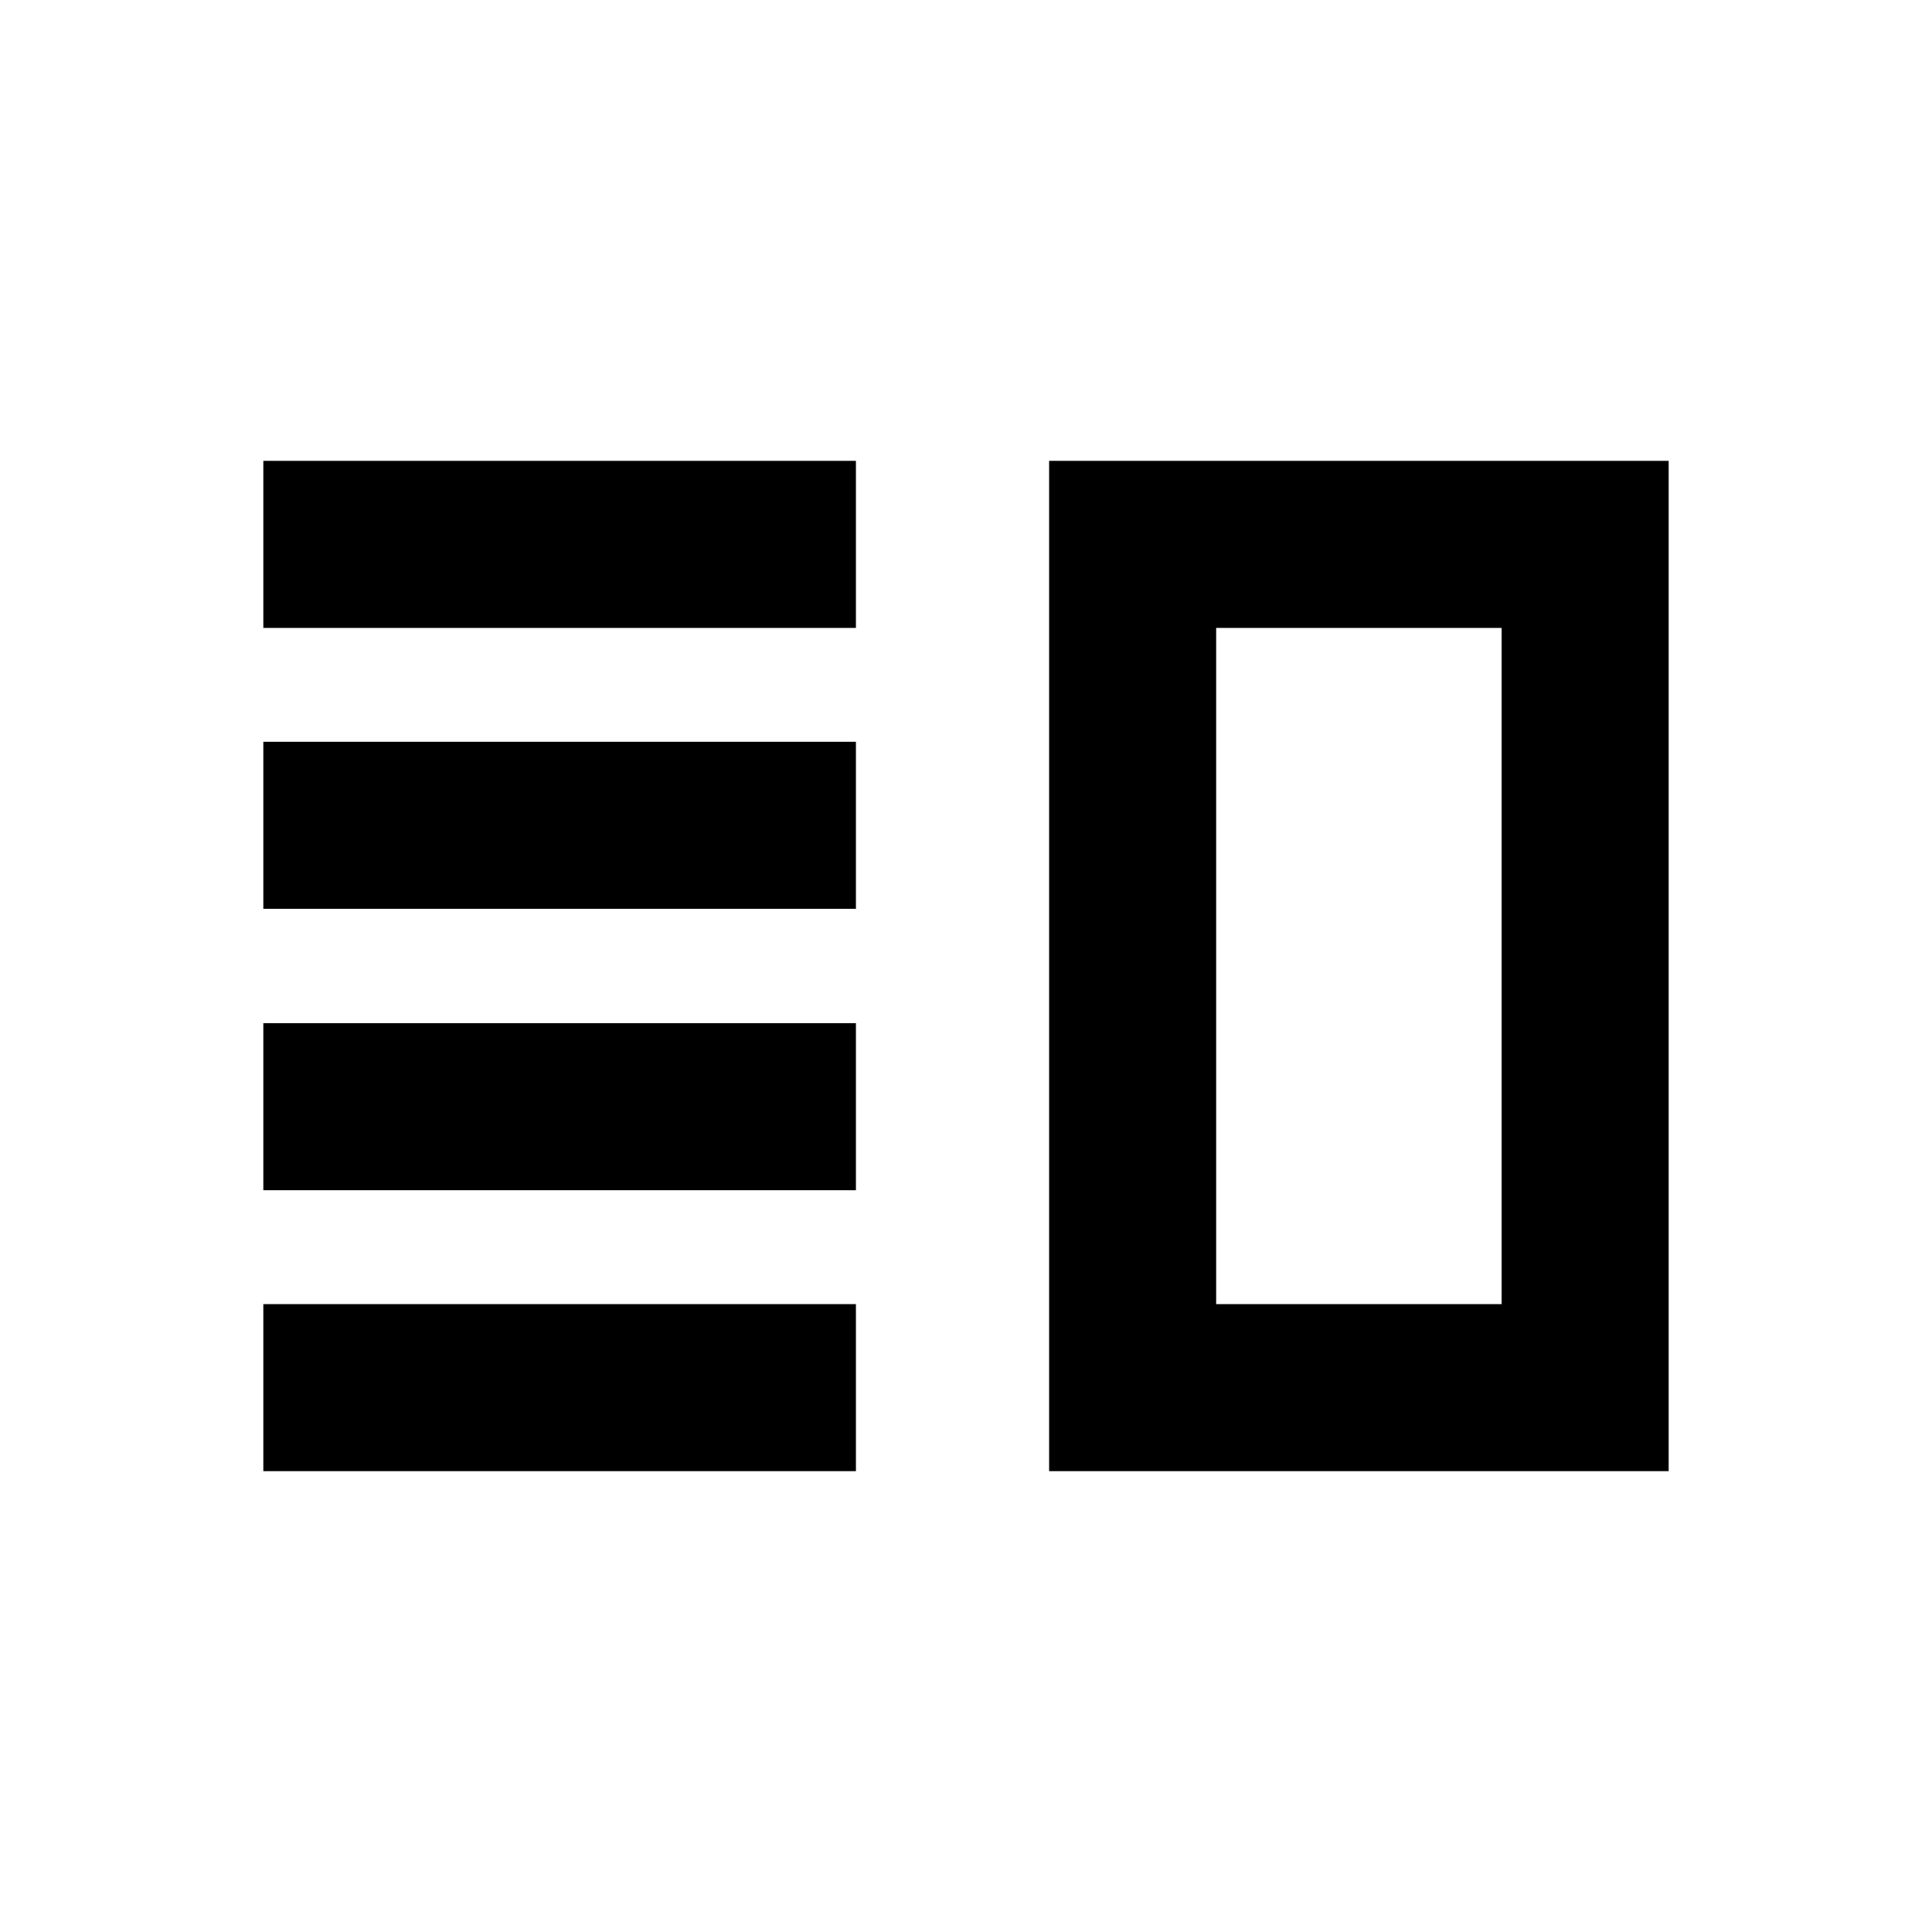 <svg xmlns="http://www.w3.org/2000/svg" height="20" viewBox="0 -960 960 960" width="20"><path d="M130.848-451.587v83h294.456v-83H130.848Zm0 139.587v83h294.456v-83H130.848Zm0-279.413v83h294.456v-83H130.848Zm0-139.587v83h294.456v-83H130.848Zm473.456 83v336-336Zm-83-83h307.848v502H521.304v-502Zm83 83v336h141.848v-336H604.304Z"/></svg>